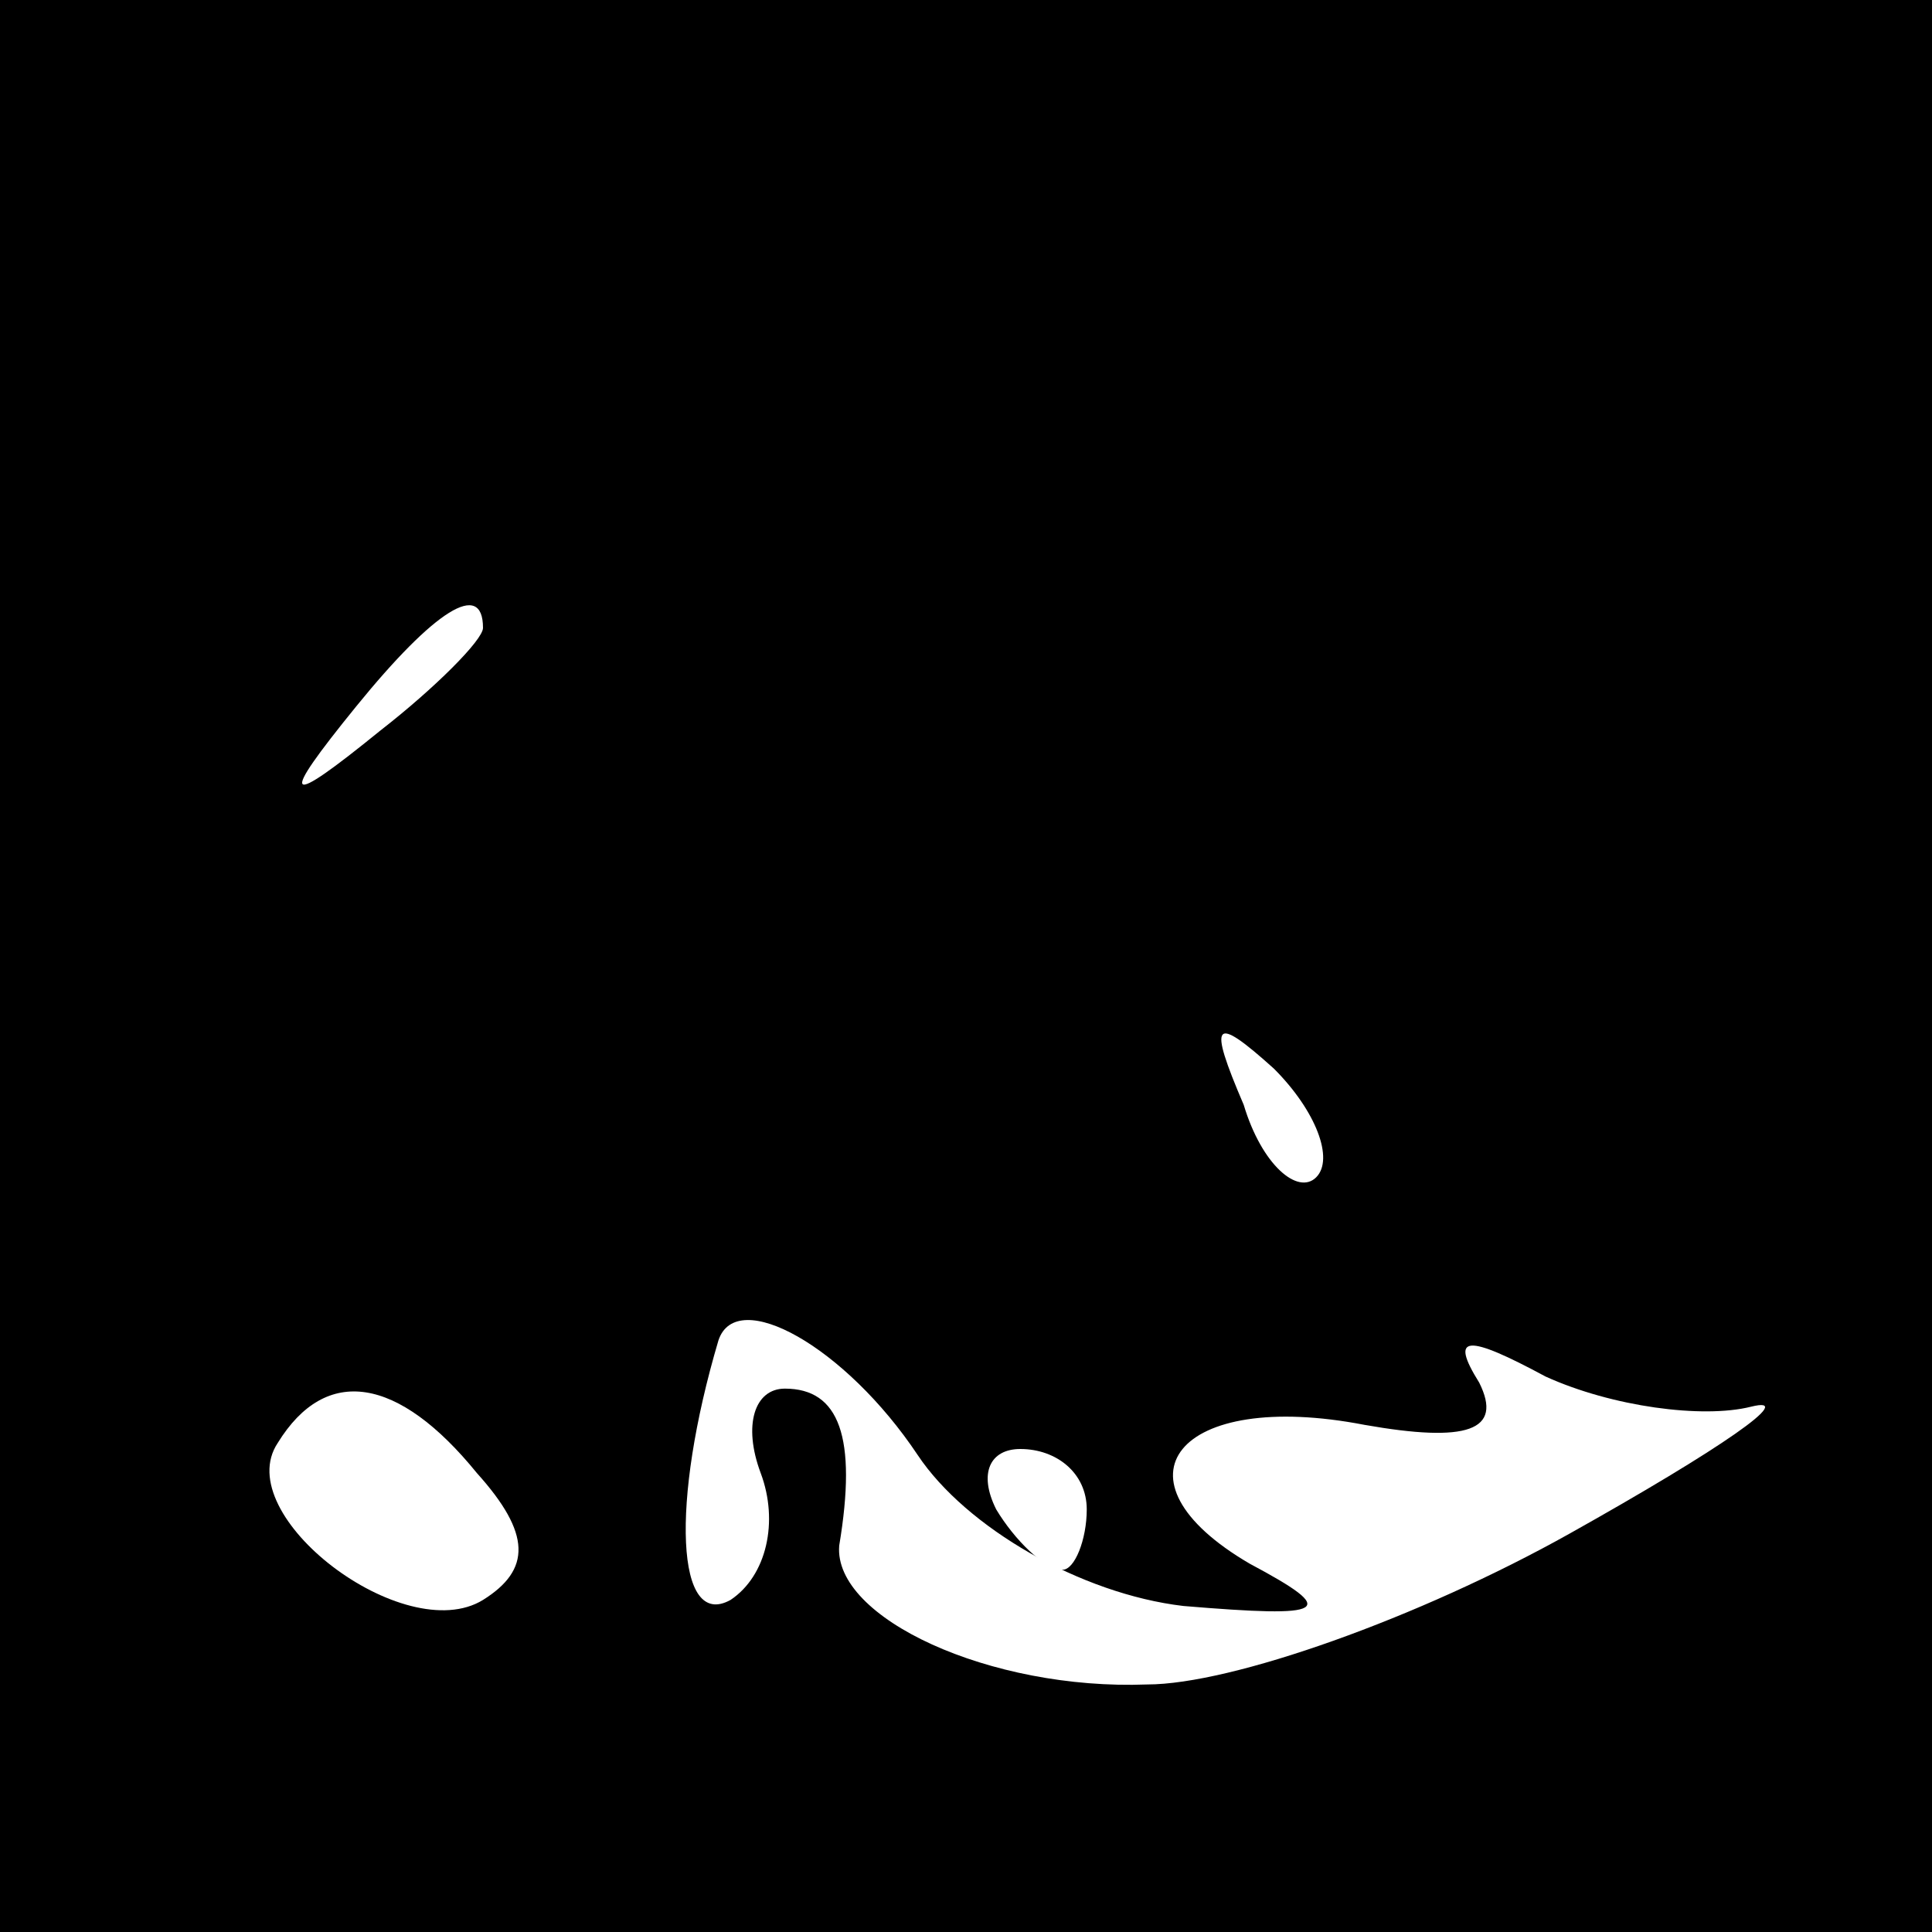 <?xml version="1.0" standalone="no"?>
<!DOCTYPE svg PUBLIC "-//W3C//DTD SVG 20010904//EN"
 "http://www.w3.org/TR/2001/REC-SVG-20010904/DTD/svg10.dtd">
<svg version="1.0" xmlns="http://www.w3.org/2000/svg"
 width="32pt" height="32pt" viewBox="0 0 32 32"
 preserveAspectRatio="xMidYMid meet">
<rect x="0" y="0" width="32" height="32" fill="#808080" stroke="none"/>
<g transform="translate(0,32) scale(0.1,-0.1)"
fill="#000000" stroke="none">
<path fill="#000000" stroke="none" d="M0 160 l0 -160 160 0 160 0 0 160 0
160 -160 0 -160 0 0 -160z"/>
<path fill="#ffffff" stroke="none" d="M80 216 c0 -2 -8 -10 -17 -17 -16 -13
-17 -12 -4 4 13 16 21 21 21 13z"/>
<path fill="#ffffff" stroke="none" d="M218 125 c-3 -3 -9 2 -12 12 -6 14 -5
15 5 6 7 -7 10 -15 7 -18z"/>
<path fill="#ffffff" stroke="none" d="M152 79 c8 -12 27 -23 44 -25 24 -2 26
-1 11 7 -24 14 -12 29 19 23 17 -3 23 -1 19 7 -5 8 -2 8 11 1 11 -5 26 -7 34
-5 8 2 -5 -7 -30 -21 -25 -14 -56 -25 -70 -25 -26 -1 -52 11 -51 23 3 18 0 26
-9 26 -5 0 -7 -6 -4 -14 3 -8 1 -17 -5 -21 -9 -5 -10 16 -2 43 3 9 21 -1 33
-19z"/>
<path fill="#ffffff" stroke="none" d="M79 76 c9 -10 9 -16 1 -21 -13 -8 -42
14 -34 26 8 13 20 11 33 -5z"/>
<path fill="#ffffff" stroke="none" d="M180 70 c0 -5 -2 -10 -4 -10 -3 0 -8 5
-11 10 -3 6 -1 10 4 10 6 0 11 -4 11 -10z"/>
</g>
</svg>
